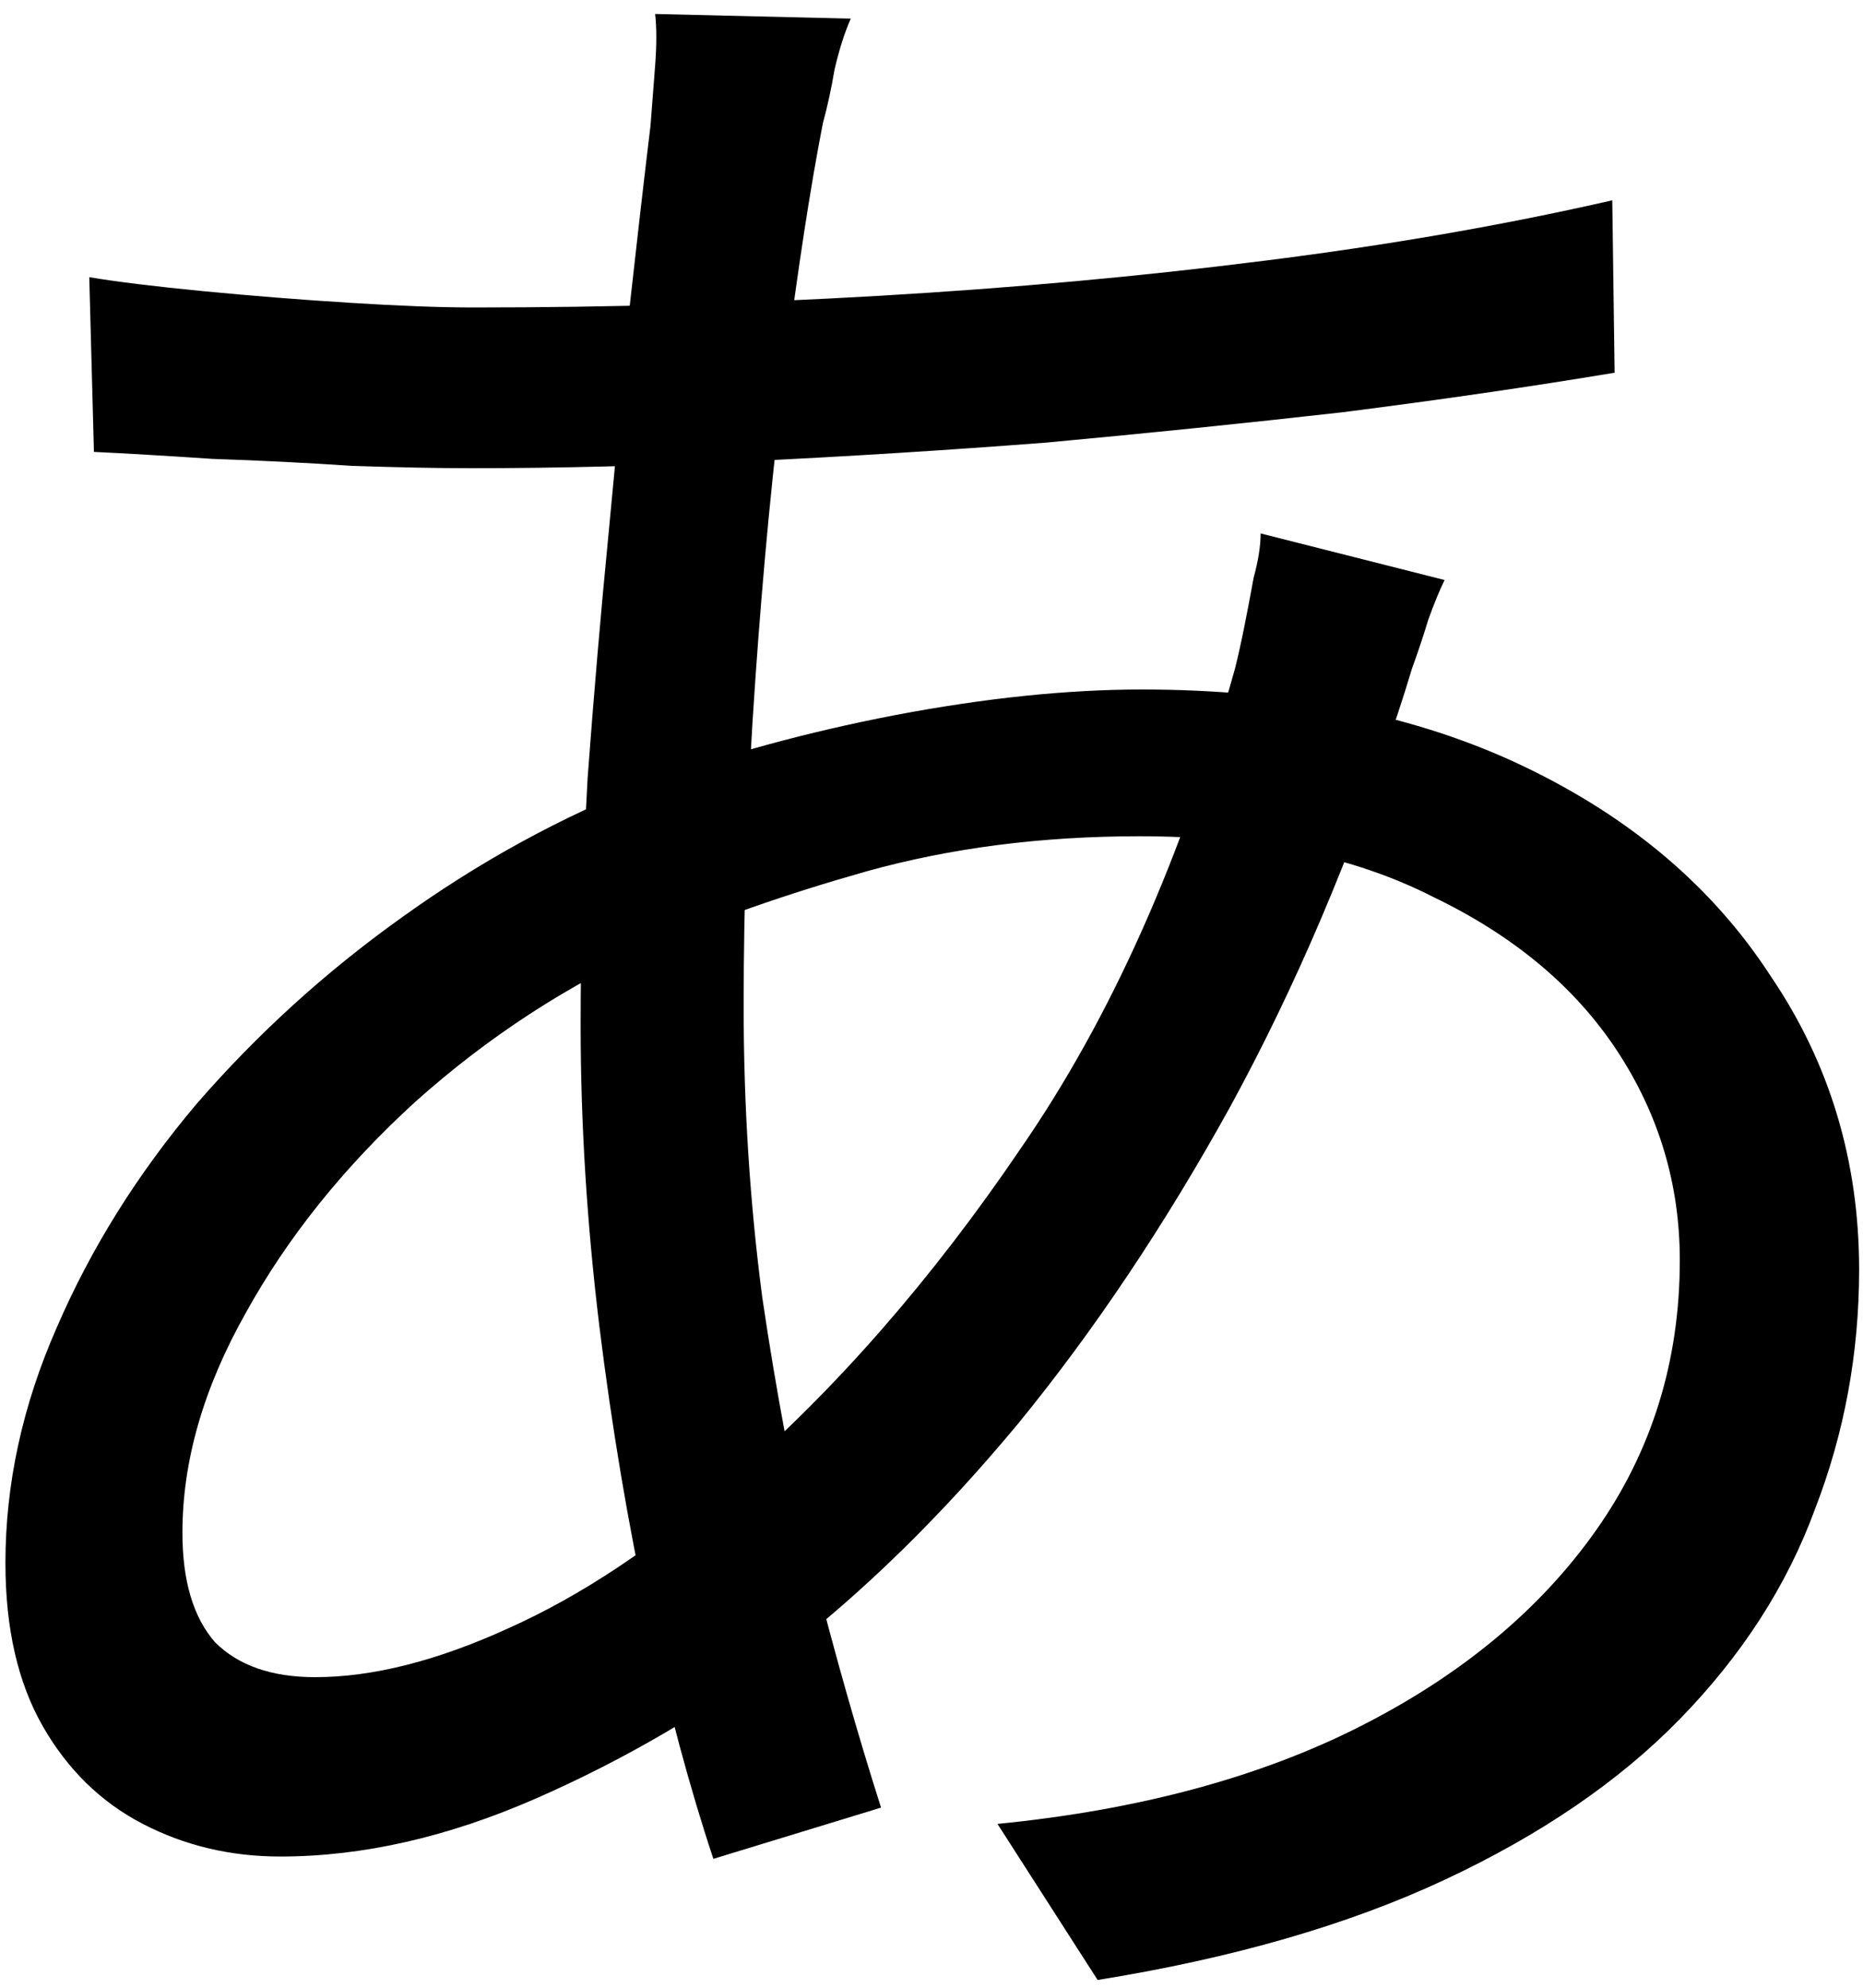 <svg width="120" height="128" viewBox="0 0 120 128" fill="none" xmlns="http://www.w3.org/2000/svg">
<path d="M54.8 1.2C54.4 2.1 54.05 3.2 53.75 4.5C53.55 5.7 53.3 6.85 53 7.95C52.2 12.05 51.4 17.25 50.6 23.55C49.8 29.85 49.15 36.6 48.65 43.8C48.15 50.9 47.9 57.9 47.9 64.8C47.9 71.2 48.3 77.45 49.1 83.55C50 89.65 51.1 95.5 52.4 101.1C53.8 106.6 55.25 111.7 56.75 116.4L45.95 119.7C44.45 115.2 43.05 110 41.75 104.1C40.45 98.1 39.4 91.85 38.6 85.35C37.8 78.75 37.4 72.3 37.4 66C37.4 60.8 37.55 55.5 37.85 50.1C38.25 44.7 38.7 39.45 39.2 34.35C39.7 29.15 40.15 24.3 40.55 19.8C41.05 15.3 41.5 11.4 41.9 8.1C42 6.8 42.1 5.5 42.2 4.2C42.3 2.9 42.3 1.8 42.2 0.9L54.8 1.2ZM30.5 19.8C39.3 19.8 48 19.55 56.6 19.05C65.2 18.55 73.45 17.8 81.35 16.8C89.35 15.8 96.85 14.5 103.85 12.9L104 24C98.6 24.9 92.75 25.75 86.45 26.55C80.25 27.25 73.9 27.9 67.4 28.5C60.9 29 54.5 29.4 48.2 29.7C41.9 30 35.95 30.15 30.35 30.15C28.25 30.15 25.7 30.1 22.7 30C19.7 29.8 16.7 29.65 13.7 29.55C10.7 29.35 8.15 29.2 6.05 29.1L5.75 17.85C7.55 18.15 10 18.45 13.1 18.75C16.2 19.05 19.35 19.3 22.55 19.5C25.75 19.7 28.4 19.8 30.5 19.8ZM93.05 37.35C92.75 37.95 92.4 38.8 92 39.9C91.7 40.9 91.35 41.95 90.95 43.05C90.65 44.05 90.35 45 90.05 45.9C87.05 55.1 83.45 63.55 79.25 71.25C75.05 78.85 70.5 85.65 65.6 91.65C60.7 97.55 55.65 102.5 50.45 106.5C45.55 110.2 40.25 113.3 34.55 115.8C28.85 118.3 23.35 119.55 18.05 119.55C14.85 119.55 11.9 118.85 9.2 117.45C6.5 116.05 4.35 113.95 2.75 111.15C1.15 108.35 0.35 104.85 0.35 100.65C0.35 95.55 1.45 90.5 3.65 85.5C5.85 80.4 8.85 75.6 12.65 71.1C16.55 66.6 20.95 62.6 25.85 59.1C30.85 55.5 36.15 52.6 41.75 50.4C46.65 48.6 51.95 47.15 57.65 46.05C63.45 44.95 68.75 44.4 73.55 44.4C83.05 44.4 91.25 46.05 98.15 49.35C105.05 52.65 110.35 57.15 114.05 62.85C117.85 68.45 119.75 74.75 119.75 81.75C119.75 87.15 118.8 92.3 116.9 97.2C115.1 102.1 112.2 106.6 108.2 110.7C104.3 114.7 99.25 118.15 93.05 121.05C86.85 123.95 79.4 126.1 70.7 127.5L64.25 117.45C73.35 116.55 81.15 114.45 87.65 111.15C94.15 107.85 99.2 103.65 102.8 98.55C106.4 93.45 108.2 87.65 108.2 81.15C108.2 76.25 106.85 71.75 104.15 67.65C101.45 63.55 97.5 60.25 92.3 57.75C87.2 55.15 80.9 53.85 73.4 53.85C67.1 53.85 61.25 54.6 55.85 56.1C50.55 57.6 46 59.2 42.2 60.9C36.6 63.4 31.45 66.75 26.75 70.95C22.15 75.15 18.5 79.7 15.8 84.6C13.1 89.4 11.75 94.1 11.75 98.7C11.75 101.8 12.45 104.15 13.85 105.75C15.35 107.25 17.5 108 20.3 108C24 108 28.15 106.95 32.75 104.85C37.45 102.75 42.25 99.55 47.15 95.25C53.85 89.45 60.05 82.35 65.75 73.95C71.55 65.55 76.15 55.25 79.55 43.05C79.75 42.25 79.95 41.35 80.15 40.35C80.35 39.35 80.55 38.3 80.75 37.2C81.05 36.1 81.2 35.15 81.2 34.35L93.05 37.35Z" fill="black"/>
</svg>
